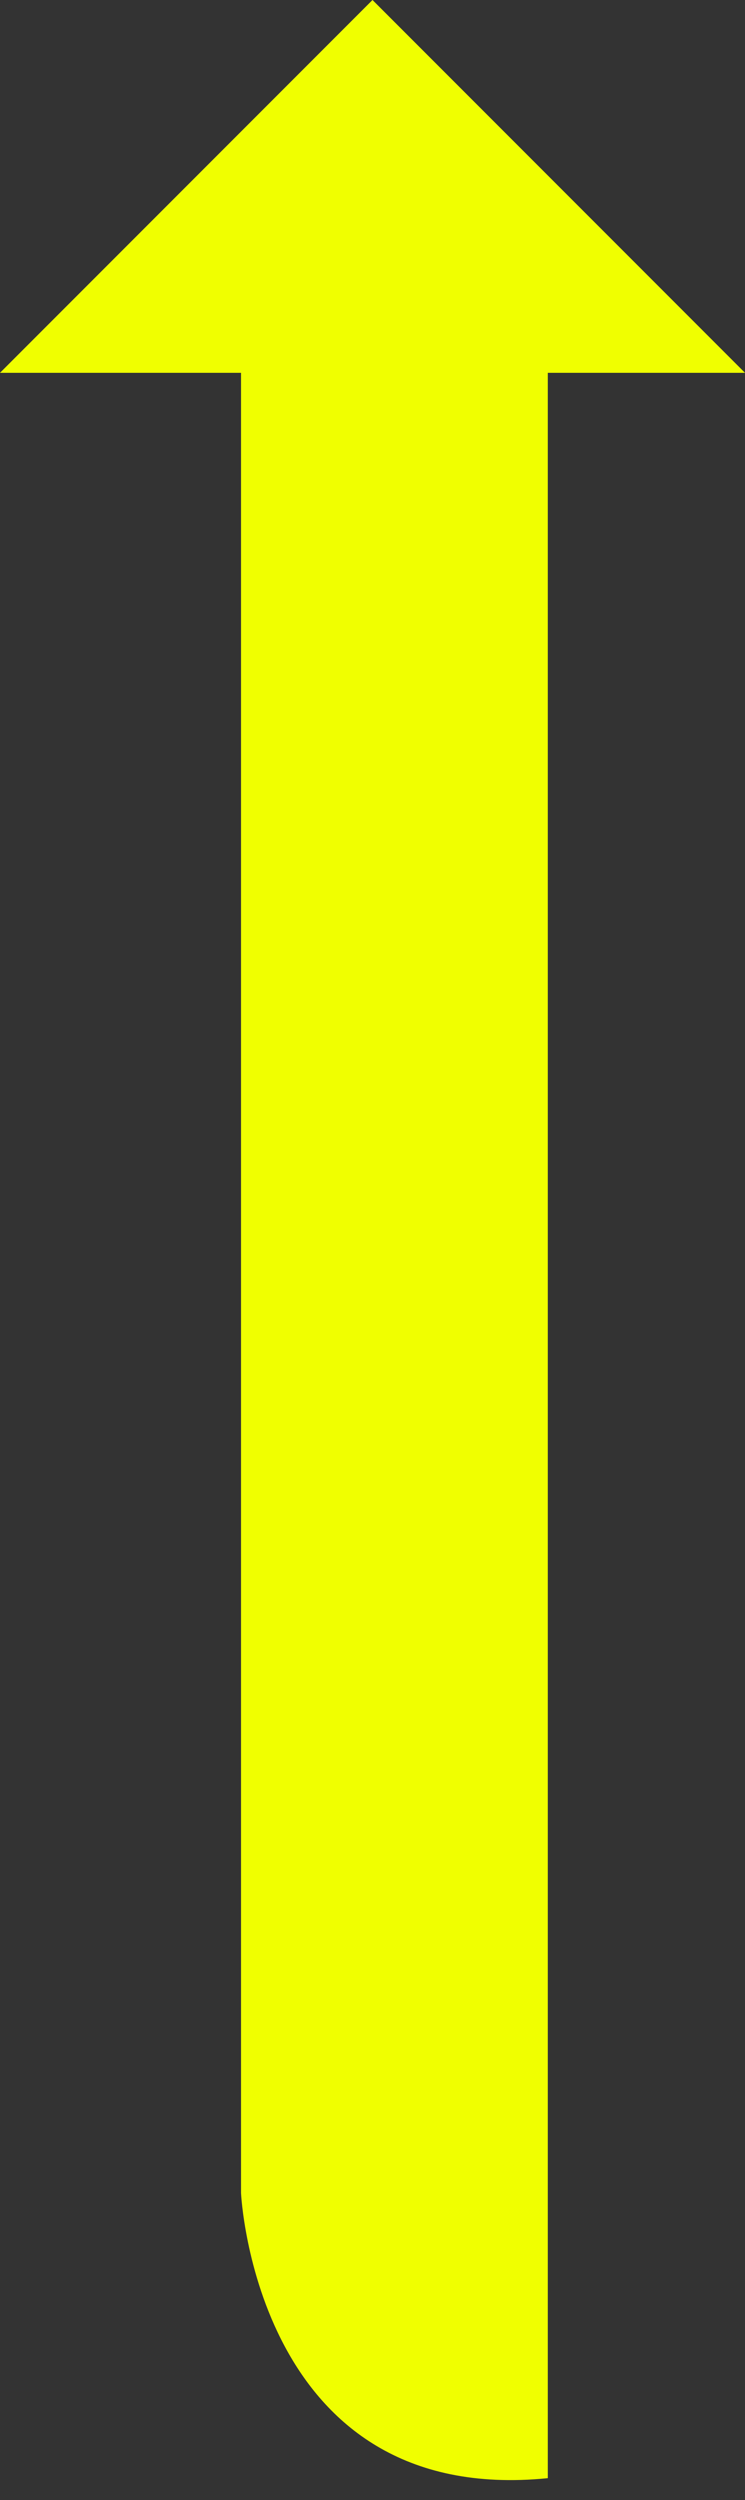 <svg 
 xmlns="http://www.w3.org/2000/svg"
 xmlns:xlink="http://www.w3.org/1999/xlink"
 width="34px" height="114px">
<rect width="100%" height="100%" fill="#333333" stroke="none"/>
<path fill-rule="evenodd"  fill="rgb(240, 255, 0)"
 d="M25.000,113.000 C11.667,114.333 11.000,100.000 11.000,100.000 C11.000,100.000 11.000,17.000 11.000,17.000 C11.000,17.000 -0.000,17.000 -0.000,17.000 C-0.000,17.000 17.000,-0.000 17.000,-0.000 C17.000,-0.000 34.000,17.000 34.000,17.000 C34.000,17.000 25.000,17.000 25.000,17.000 C25.000,17.000 25.000,113.000 25.000,113.000 Z"/>
</svg>